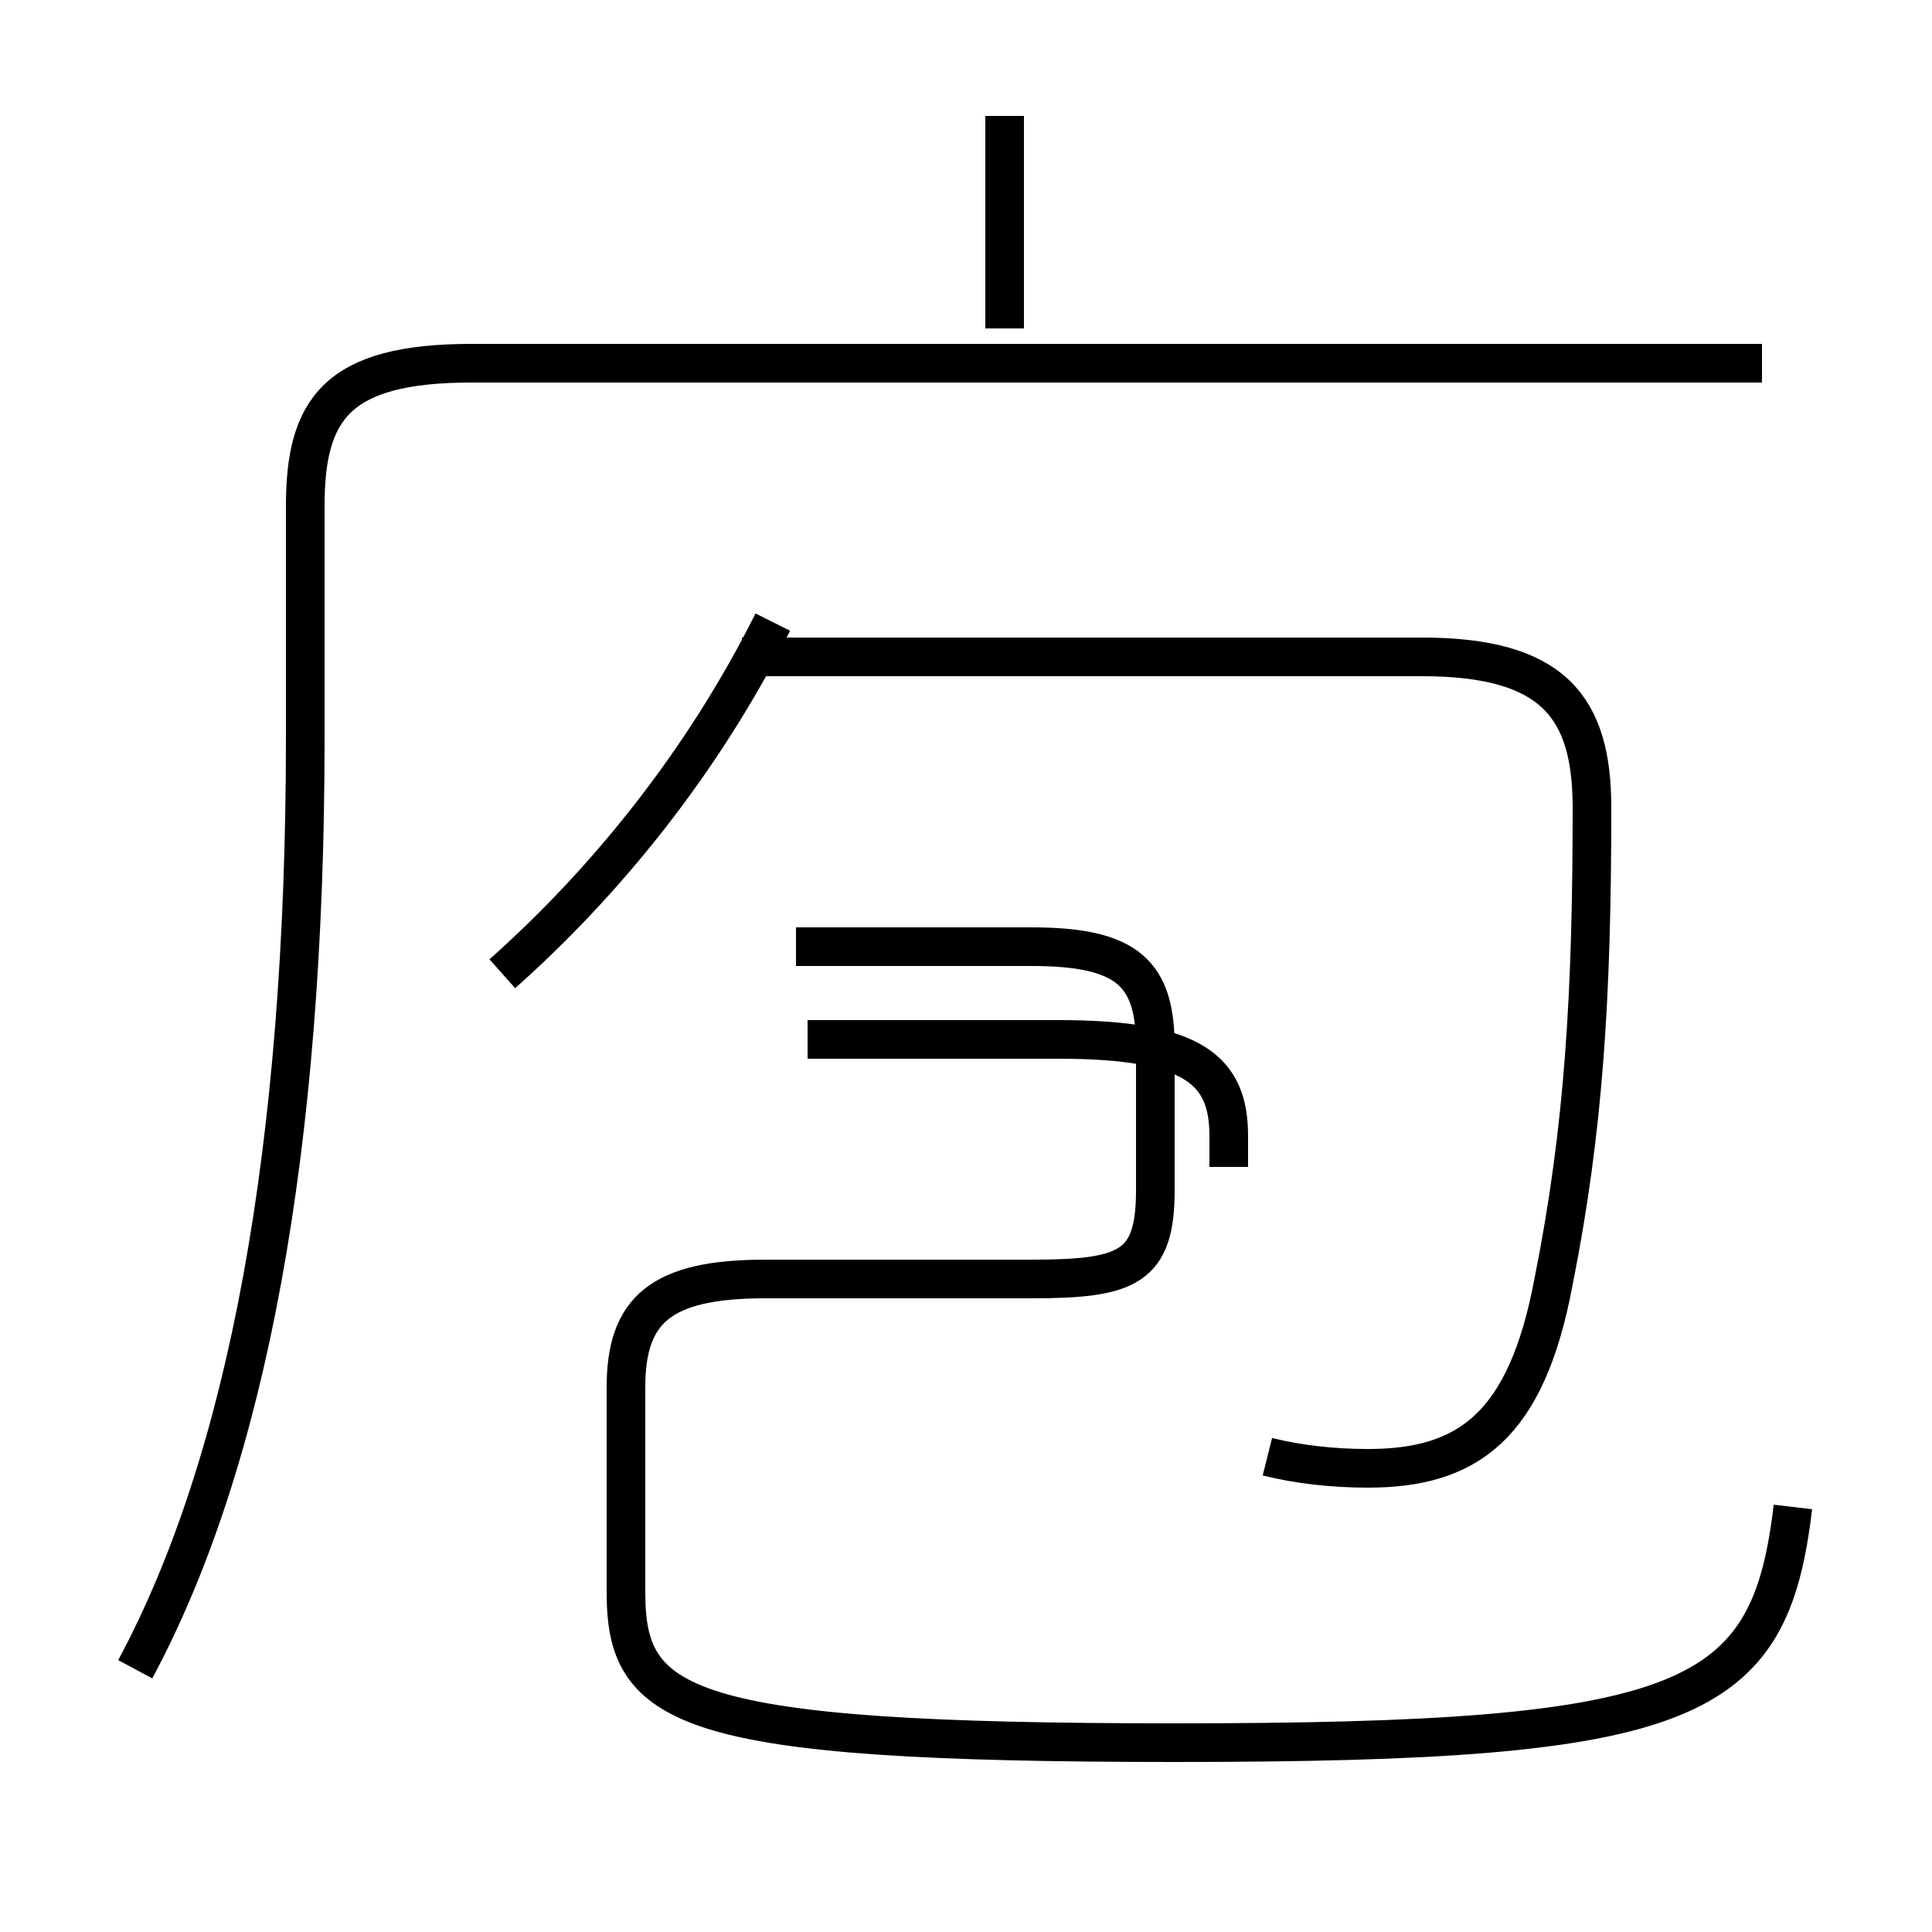 <?xml version='1.0' encoding='utf8'?>
<svg viewBox="0.0 -44.0 50.0 50.0" version="1.1" xmlns="http://www.w3.org/2000/svg">
<rect x="0.0" y="-44.0" width="50.0" height="50.0" fill="#808080" stroke="none"/>
<rect x="-1000" y="-1000" width="2000" height="2000" stroke="white" fill="white"/>
<g style="fill:none; stroke:#000000;  stroke-width:1">
<path d="M 26.0 35.5 L 26.0 41.0 M 3.5 0.8 C 6.4 6.2 7.9 14.3 7.9 24.9 L 7.9 30.9 C 7.9 33.4 8.7 34.6 12.2 34.6 L 45.6 34.6 M 13.0 18.8 C 15.7 21.2 18.2 24.3 20.0 27.9 M 32.8 6.3 C 33.6 6.1 34.5 6.0 35.4 6.0 C 38.0 6.0 39.5 7.1 40.2 10.8 C 41.0 14.8 41.2 18.3 41.2 23.1 C 41.2 25.7 40.2 27.0 36.8 27.0 L 19.2 27.0 M 46.4 5.0 C 45.8 -0.1 43.8 -1.1 30.4 -1.1 C 17.6 -1.1 16.2 -0.2 16.2 2.8 L 16.2 8.1 C 16.2 10.1 17.1 10.9 19.8 10.9 L 26.7 10.9 C 29.2 10.9 29.9 11.2 29.9 13.2 L 29.9 16.9 C 29.9 18.8 29.2 19.5 26.7 19.5 L 20.6 19.5 M 31.8 13.8 L 31.8 14.6 C 31.8 16.3 30.9 17.1 27.4 17.1 L 20.9 17.1 " transform="scale(1, -1)" />
</g>
</svg>